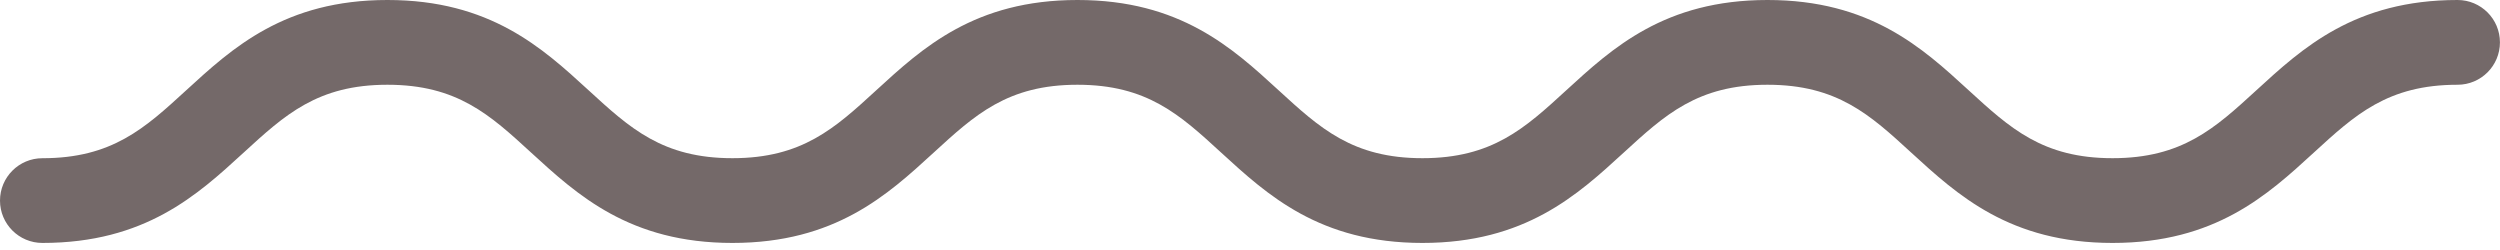<svg width="80" height="8" viewBox="0 0 80 8" fill="none" xmlns="http://www.w3.org/2000/svg">
<path d="M78.642 2.712C76.409 2.712 75.363 3.672 74.038 4.887C72.562 6.24 70.889 7.774 67.601 7.774C64.313 7.774 62.64 6.24 61.163 4.887C59.839 3.672 58.792 2.712 56.559 2.712C54.327 2.712 53.28 3.672 51.955 4.887C50.479 6.24 48.806 7.774 45.518 7.774C42.23 7.774 40.558 6.24 39.081 4.887C37.757 3.672 36.71 2.712 34.478 2.712C32.245 2.712 31.199 3.672 29.874 4.887C28.398 6.24 26.725 7.774 23.437 7.774C20.15 7.774 18.477 6.24 17 4.887C15.676 3.672 14.629 2.712 12.397 2.712C10.164 2.712 9.118 3.672 7.793 4.887C6.317 6.24 4.644 7.774 1.356 7.774C0.607 7.774 0 7.167 0 6.419C0 5.67 0.607 5.063 1.356 5.063C3.588 5.063 4.635 4.103 5.96 2.888C7.436 1.535 9.109 0 12.397 0C15.684 0 17.357 1.534 18.834 2.888C20.158 4.103 21.205 5.062 23.437 5.062C25.67 5.062 26.716 4.103 28.041 2.888C29.517 1.534 31.19 0 34.478 0C37.765 0 39.438 1.534 40.914 2.888C42.239 4.103 43.286 5.062 45.518 5.062C47.751 5.062 48.797 4.103 50.122 2.888C51.599 1.534 53.272 -4.76837e-05 56.559 -4.76837e-05C59.847 -4.76837e-05 61.52 1.534 62.996 2.888C64.321 4.102 65.368 5.062 67.601 5.062C69.833 5.062 70.88 4.102 72.205 2.888C73.681 1.534 75.354 -4.76837e-05 78.642 -4.76837e-05C79.391 -4.76837e-05 79.998 0.607 79.998 1.356C79.998 2.105 79.391 2.712 78.642 2.712Z" fill="#746969"/>
</svg>
